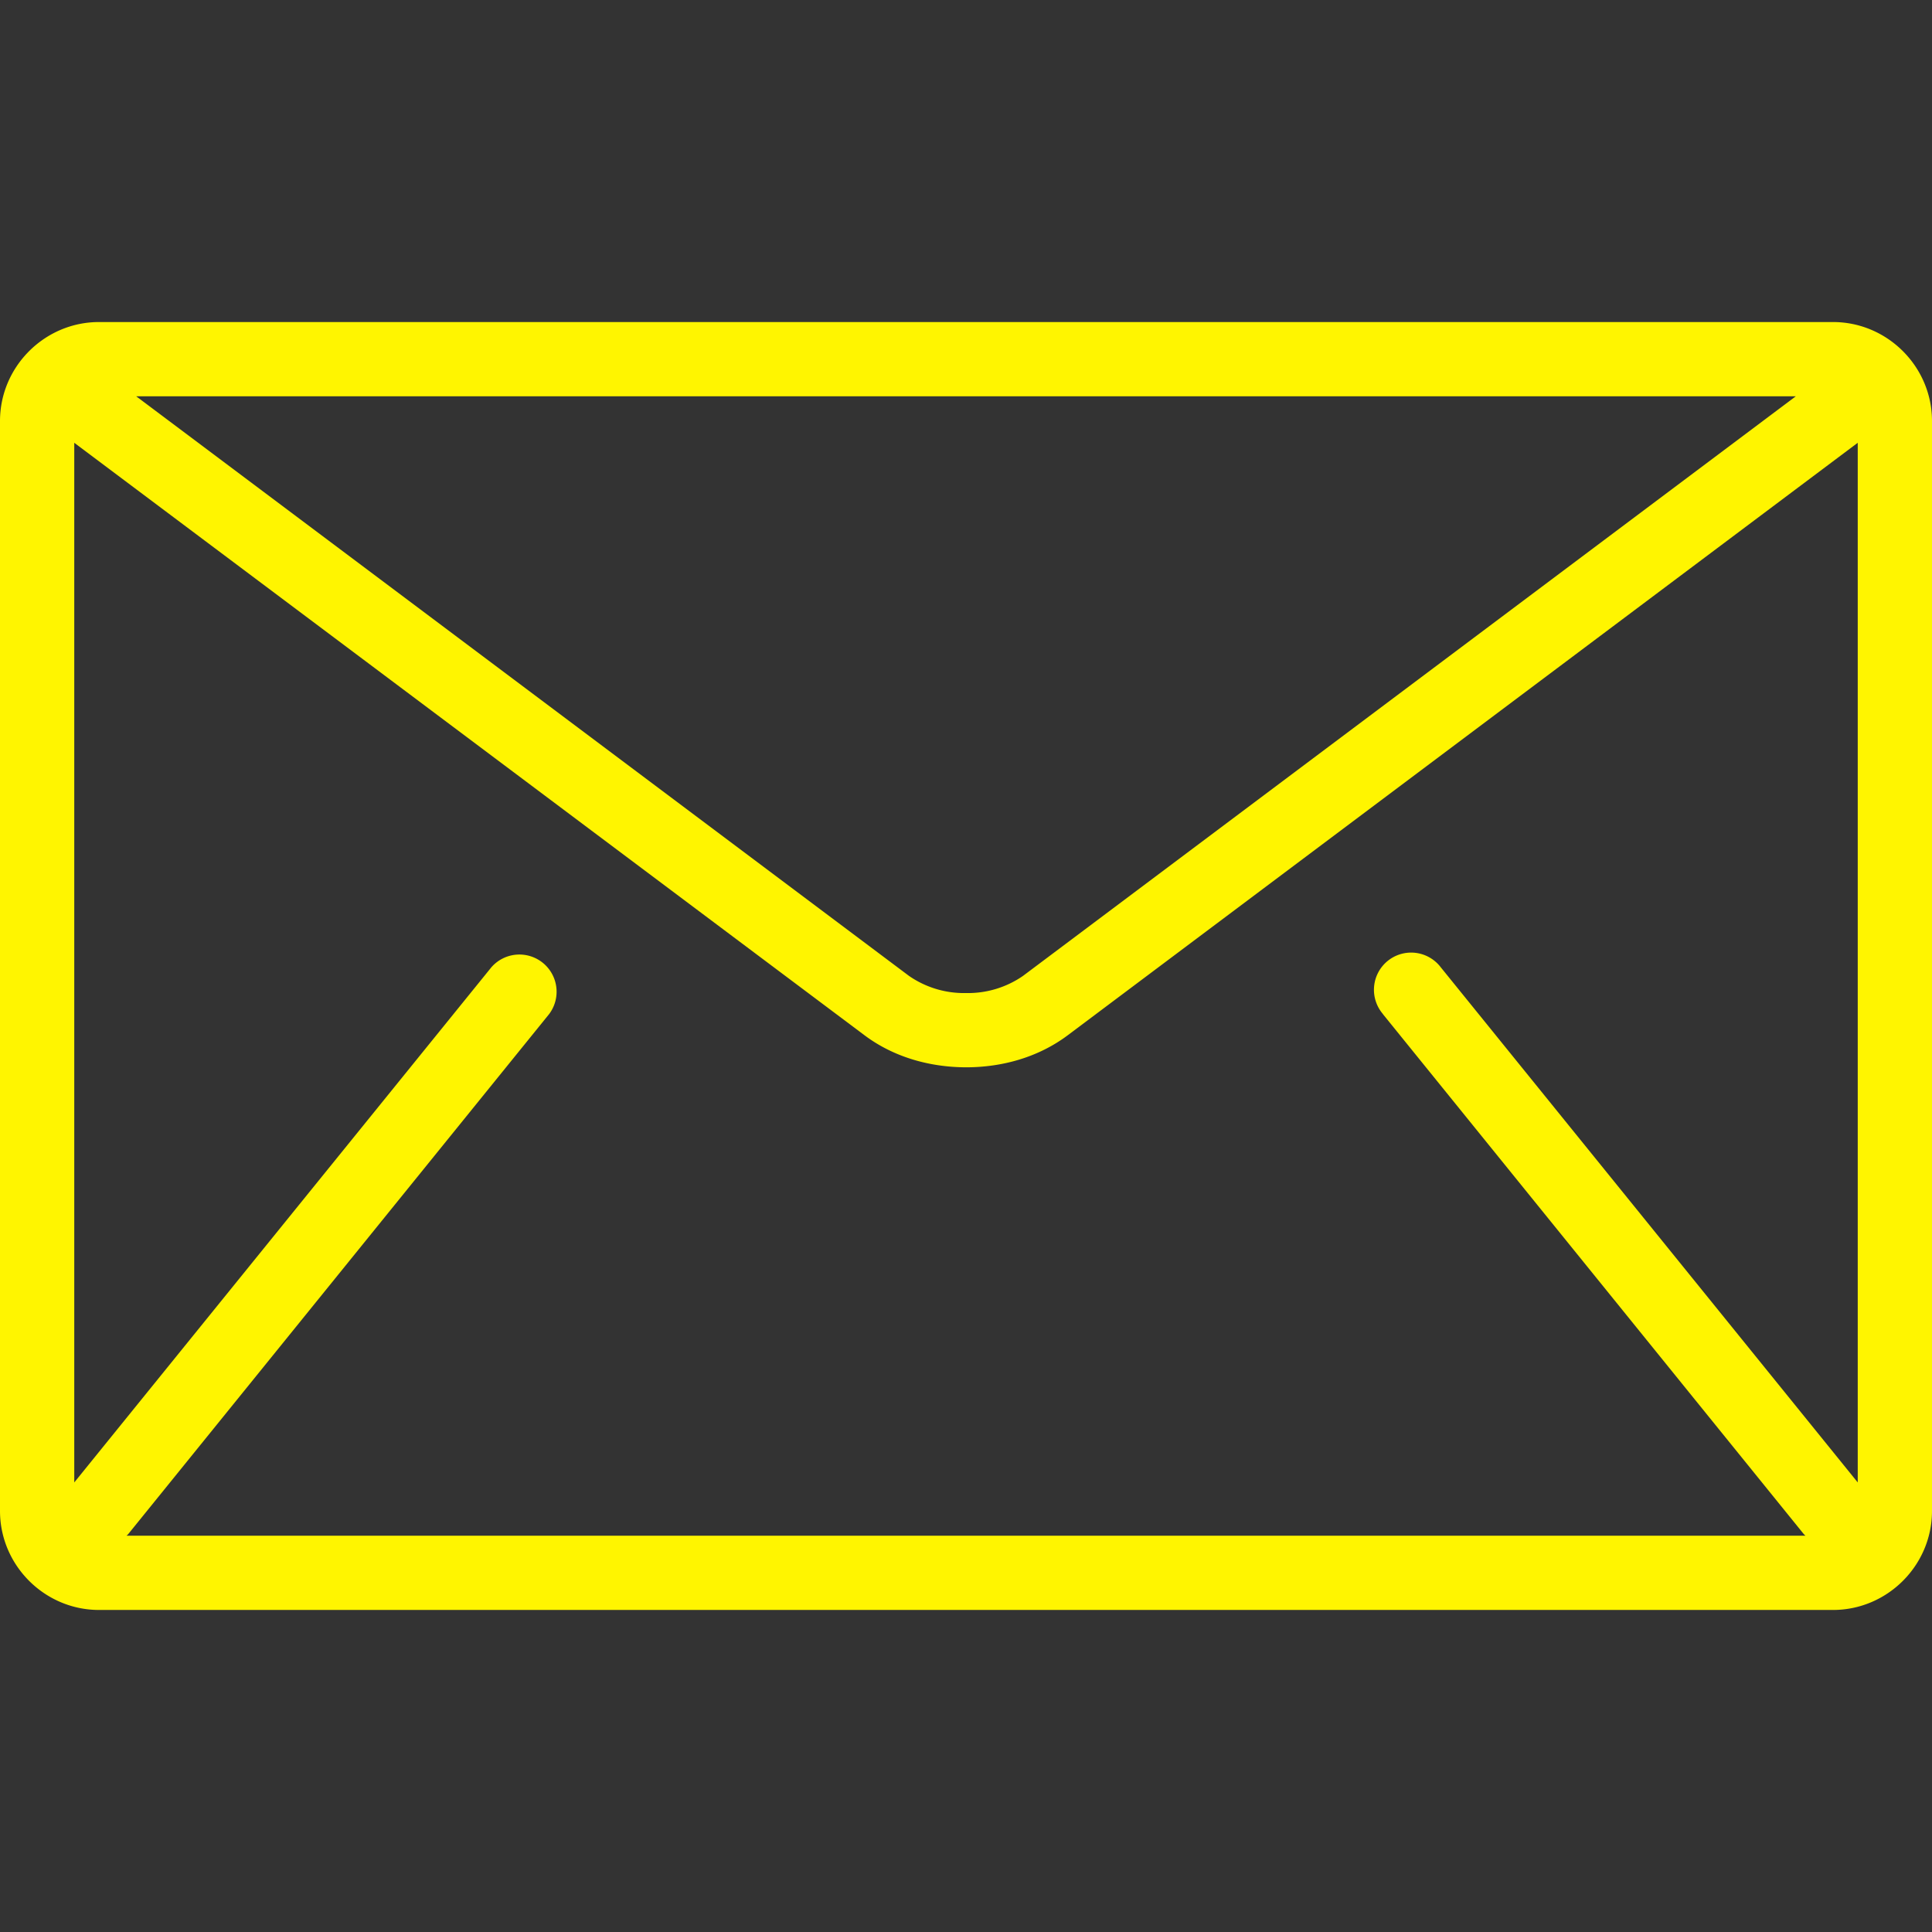<svg width="16" height="16" fill="none" xmlns="http://www.w3.org/2000/svg"><rect width="100%" height="100%" fill="#333333" stroke="none"/><g clip-path="url(#clip0)"><path d="M15.18 2.667H.82c-.45 0-.82.369-.82.82v9.026c0 .451.37.82.82.82h14.36c.45 0 .82-.369.82-.82V3.487c0-.451-.37-.82-.82-.82zm-.308.615l-6.4 4.8A.8.8 0 018 8.224a.8.8 0 01-.472-.142l-6.4-4.8h13.744zm-3.419 5.117l3.487 4.308.012.011H1.048l.012-.011 3.487-4.308a.308.308 0 00-.478-.388L.615 12.277v-8.61L7.16 8.574c.246.184.545.264.84.265.296 0 .596-.081.842-.265l6.543-4.907v8.61l-3.453-4.266a.308.308 0 10-.478.388z" fill="#FFF500"/></g><defs><clipPath id="clip0"><path fill="#fff" d="M0 0h16v16H0z"/></clipPath></defs></svg>